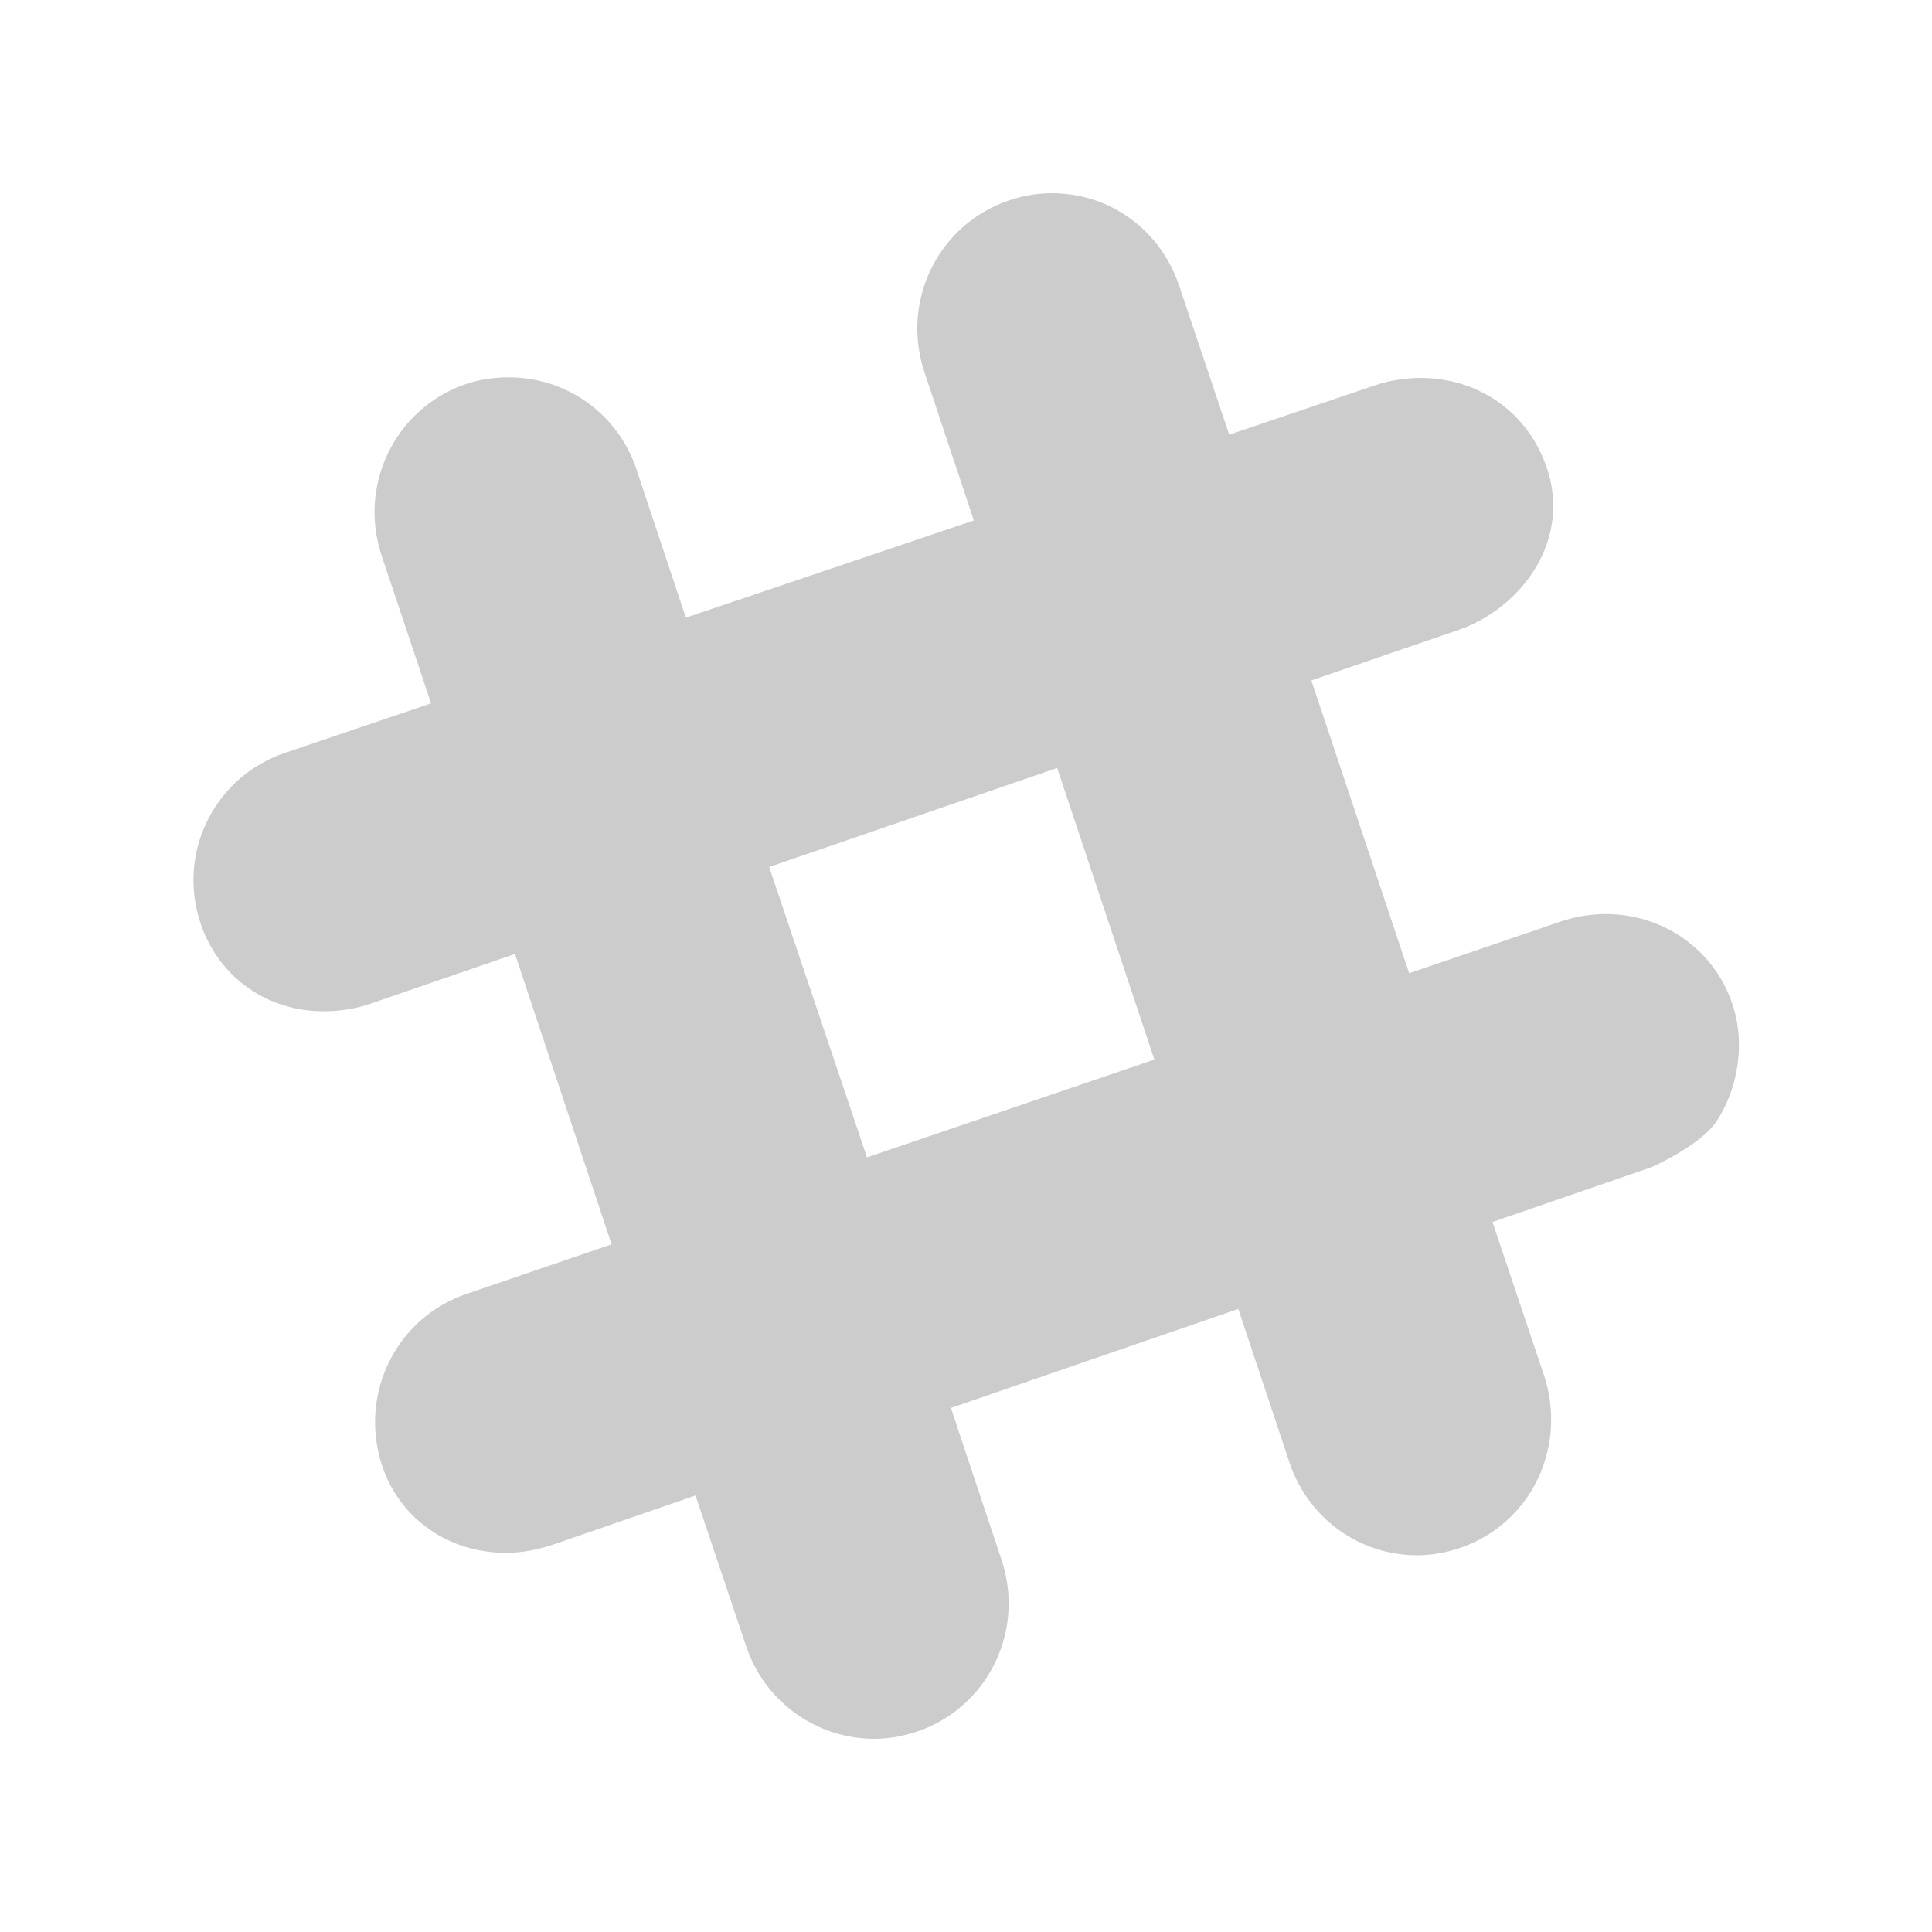 <?xml version="1.0" encoding="UTF-8"?>
<svg xmlns="http://www.w3.org/2000/svg" width="100" height="100">
  <path d="M 54.375 10 C 53.64 10.007 52.925 10.136 52.219
           10.375 C 48.689 11.572 46.726 15.336 47.75 18.938 L
           47.844 19.25 L 50.406 26.938 L 35.5 31.969 L 32.938 24.281
           C 31.975 21.407 29.303 19.507 26.281 19.531 C 25.547
           19.537 24.829 19.64 24.125 19.875 C 20.596 21.073
           18.635 24.837 19.656 28.438 C 19.688 28.544 19.717
           28.646 19.75 28.75 L 22.312 36.406 L 14.75 38.969 C 11.219
           40.167 9.265 43.892 10.281 47.469 C 10.311 47.574
           10.339 47.673 10.375 47.781 C 11.307 50.574 13.828
           52.367 16.812 52.344 C 17.586 52.337 18.371 52.226
           19.125 51.969 C 26.582 49.408 21.043 51.303 26.656
           49.375 L 31.656 64.406 L 24.156 66.969 C 20.613 68.168
           18.657 71.943 19.688 75.562 C 19.717 75.669 19.746
           75.77 19.781 75.875 C 20.703 78.628 23.242 80.397 26.25
           80.375 C 27.056 80.368 27.864 80.204 28.656 79.938 L 36
           77.406 L 38.625 85.219 C 39.588 88.096 42.292 90.023
           45.312 90 C 46.045 89.994 46.767 89.861 47.469 89.625 C
           51.003 88.427 52.961 84.666 51.938 81.062 C 51.909
           80.959 51.879 80.848 51.844 80.75 L 49.219 72.875 L 64.094
           67.75 L 66.75 75.719 C 67.713 78.592 70.385 80.523 73.406
           80.5 C 74.141 80.493 74.863 80.359 75.562 80.125 C
           79.092 78.928 81.062 75.177 80 71.438 L 79.938 71.25 L
           77.25 63.25 L 85.5 60.406 C 85.5 60.406 88.064 59.269
           88.875 58 C 89.963 56.293 90.297 54.143 89.75 52.219 L
           89.656 51.938 C 88.721 49.154 86.079 47.29 83.062
           47.312 C 82.302 47.32 81.544 47.442 80.812 47.688 L
           72.938 50.375 L 67.875 35.219 C 68.028 35.166 75.437
           32.625 75.438 32.625 C 78.591 31.559 81.216 28.225
           80.156 24.5 L 80.062 24.219 C 79.107 21.367 76.533
           19.538 73.469 19.562 C 72.782 19.567 72.063 19.677
           71.375 19.875 L 63.625 22.5 L 61.031 14.781 C 60.436 13.009
           59.195 11.552 57.531 10.719 C 56.536 10.224 55.467
           9.992 54.375 10 z M 54.719 39.75 L 59.75 54.844 L 44.875
           59.906 L 39.812 44.875 C 45.791 42.822 52.65 40.46
           54.719 39.75 z"
        fill-opacity="0.2" />
</svg>
